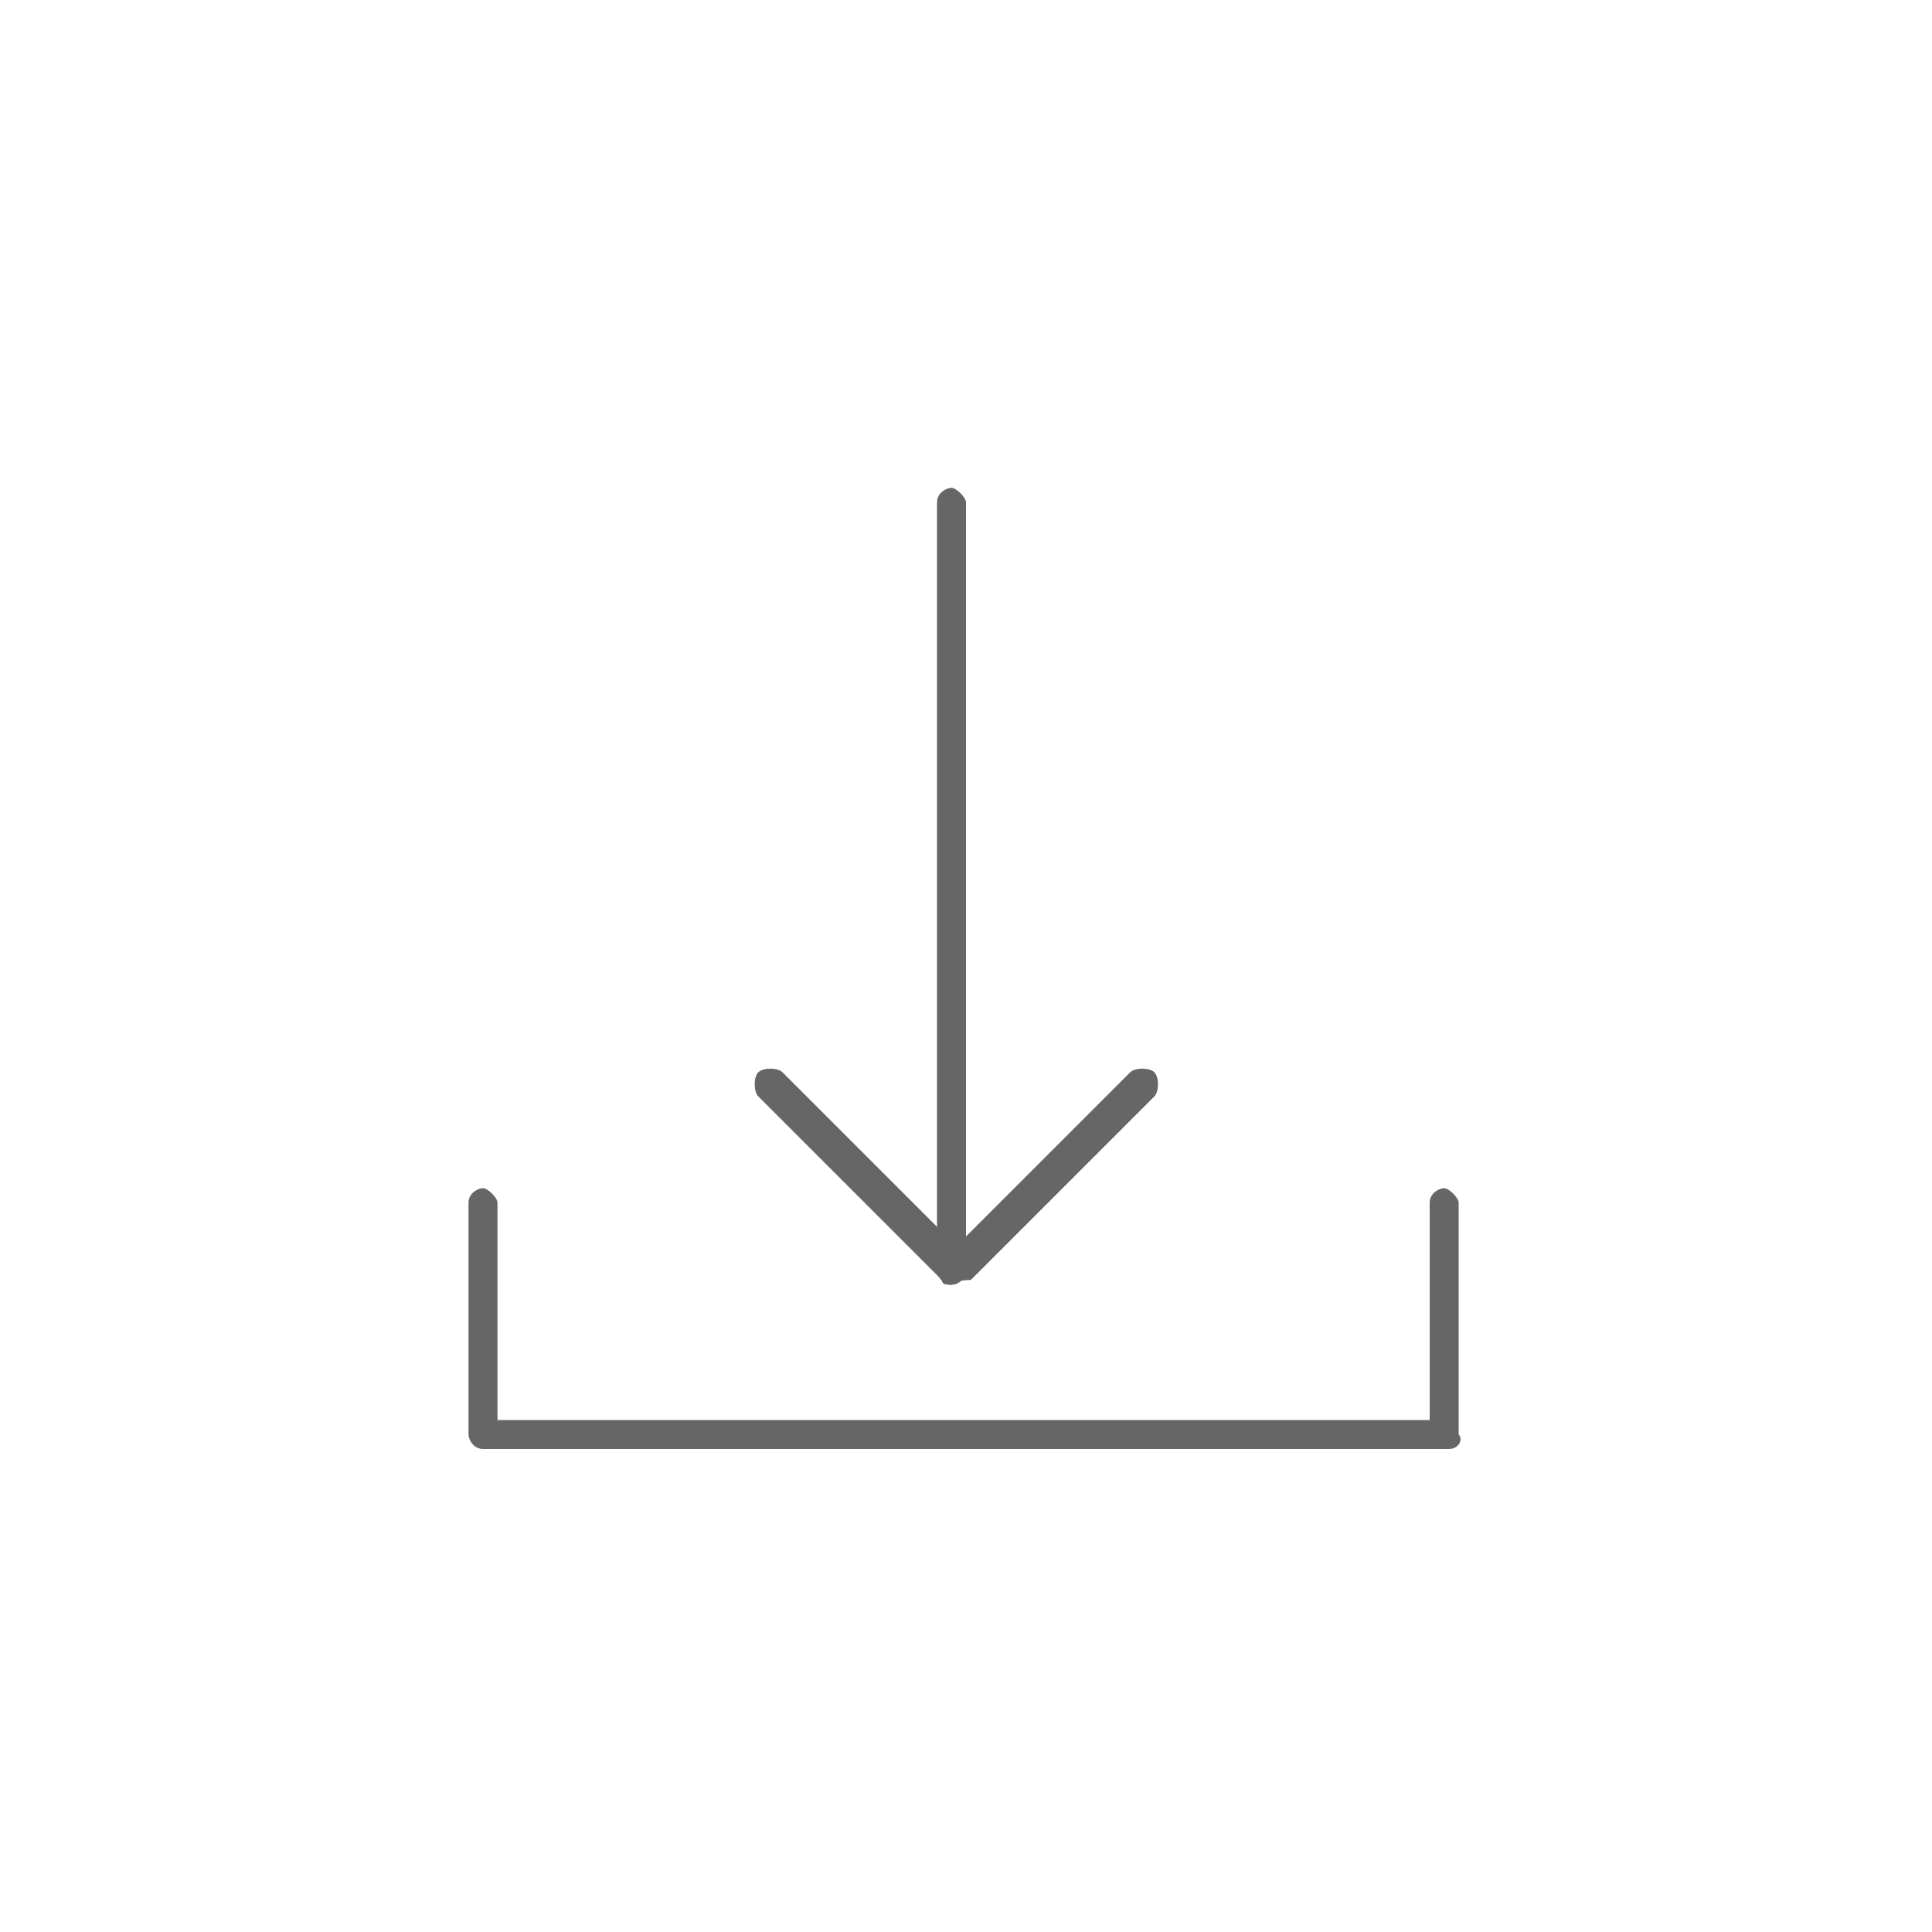 <?xml version="1.0" encoding="utf-8"?>
<!-- Generator: Adobe Illustrator 23.0.0, SVG Export Plug-In . SVG Version: 6.00 Build 0)  -->
<svg version="1.1" id="Layer_1" xmlns="http://www.w3.org/2000/svg" xmlns:xlink="http://www.w3.org/1999/xlink" x="0px" y="0px"
	 viewBox="0 0 40 40" style="enable-background:new 0 0 40 40;" xml:space="preserve">
<style type="text/css">
	.st0{fill:#E5E5E5;}
	.st1{fill:#666666;}
</style>
<g>
	<g>
		<path class="st1" d="M19.7,26.6c-0.2,0-0.3-0.2-0.3-0.3V10.4c0-0.2,0.2-0.3,0.3-0.3s0.3,0.2,0.3,0.3v15.9
			C20,26.4,19.9,26.6,19.7,26.6z"/>
	</g>
	<g>
		<path class="st1" d="M19.7,26.6c-0.1,0-0.2,0-0.2-0.1l-3.8-3.8c-0.1-0.1-0.1-0.4,0-0.5c0.1-0.1,0.4-0.1,0.5,0l3.6,3.6l3.6-3.6
			c0.1-0.1,0.4-0.1,0.5,0c0.1,0.1,0.1,0.4,0,0.5l-3.8,3.8C19.8,26.5,19.7,26.6,19.7,26.6z"/>
	</g>
	<g>
		<path class="st1" d="M30,30H10c-0.2,0-0.3-0.2-0.3-0.3v-4.8c0-0.2,0.2-0.3,0.3-0.3s0.3,0.2,0.3,0.3v4.5h19.3v-4.5
			c0-0.2,0.2-0.3,0.3-0.3s0.3,0.2,0.3,0.3v4.8C30.3,29.8,30.2,30,30,30z"/>
	</g>
</g>
</svg>

